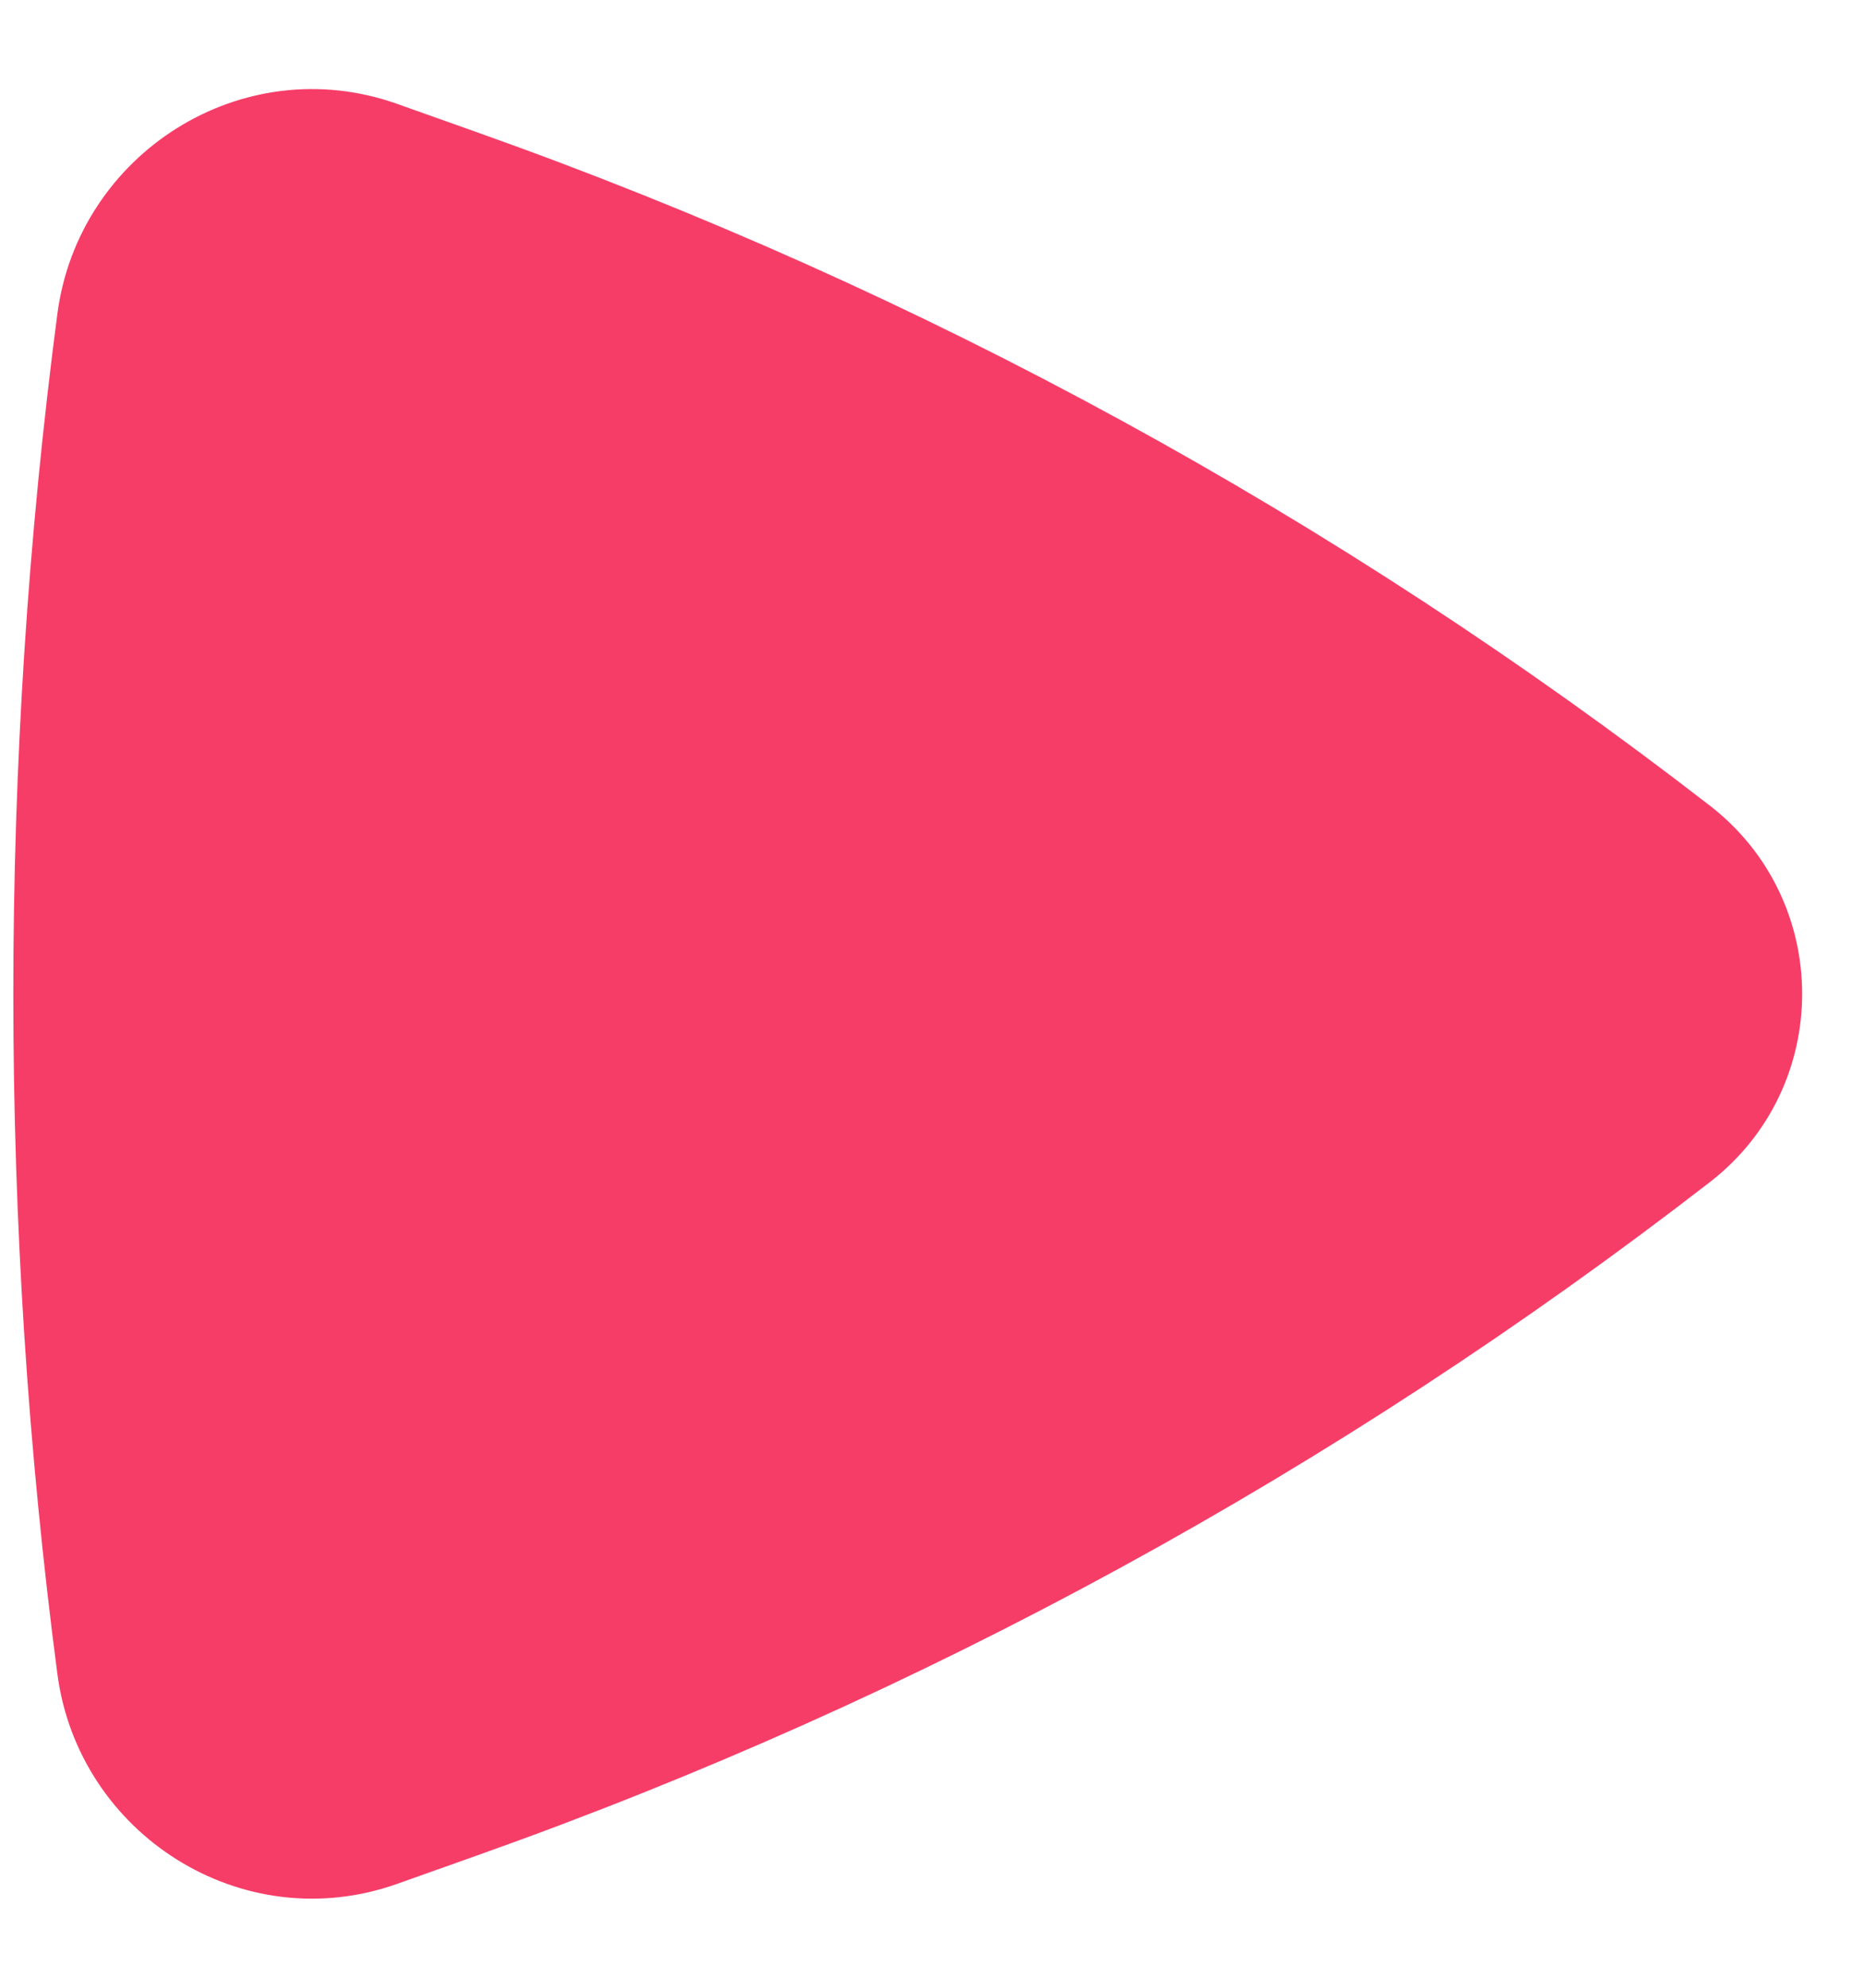 <svg width="15" height="16" viewBox="0 0 15 16" fill="none" xmlns="http://www.w3.org/2000/svg">
<path d="M13.766 9.516C14.758 8.749 14.758 7.251 13.766 6.484C10.768 4.164 7.421 2.336 3.85 1.068L3.197 0.836C1.949 0.393 0.631 1.237 0.462 2.526C-0.011 6.126 -0.011 9.874 0.462 13.474C0.631 14.763 1.949 15.607 3.197 15.164L3.85 14.932C7.421 13.664 10.768 11.836 13.766 9.516Z" fill="#F63D68"/>
</svg>
